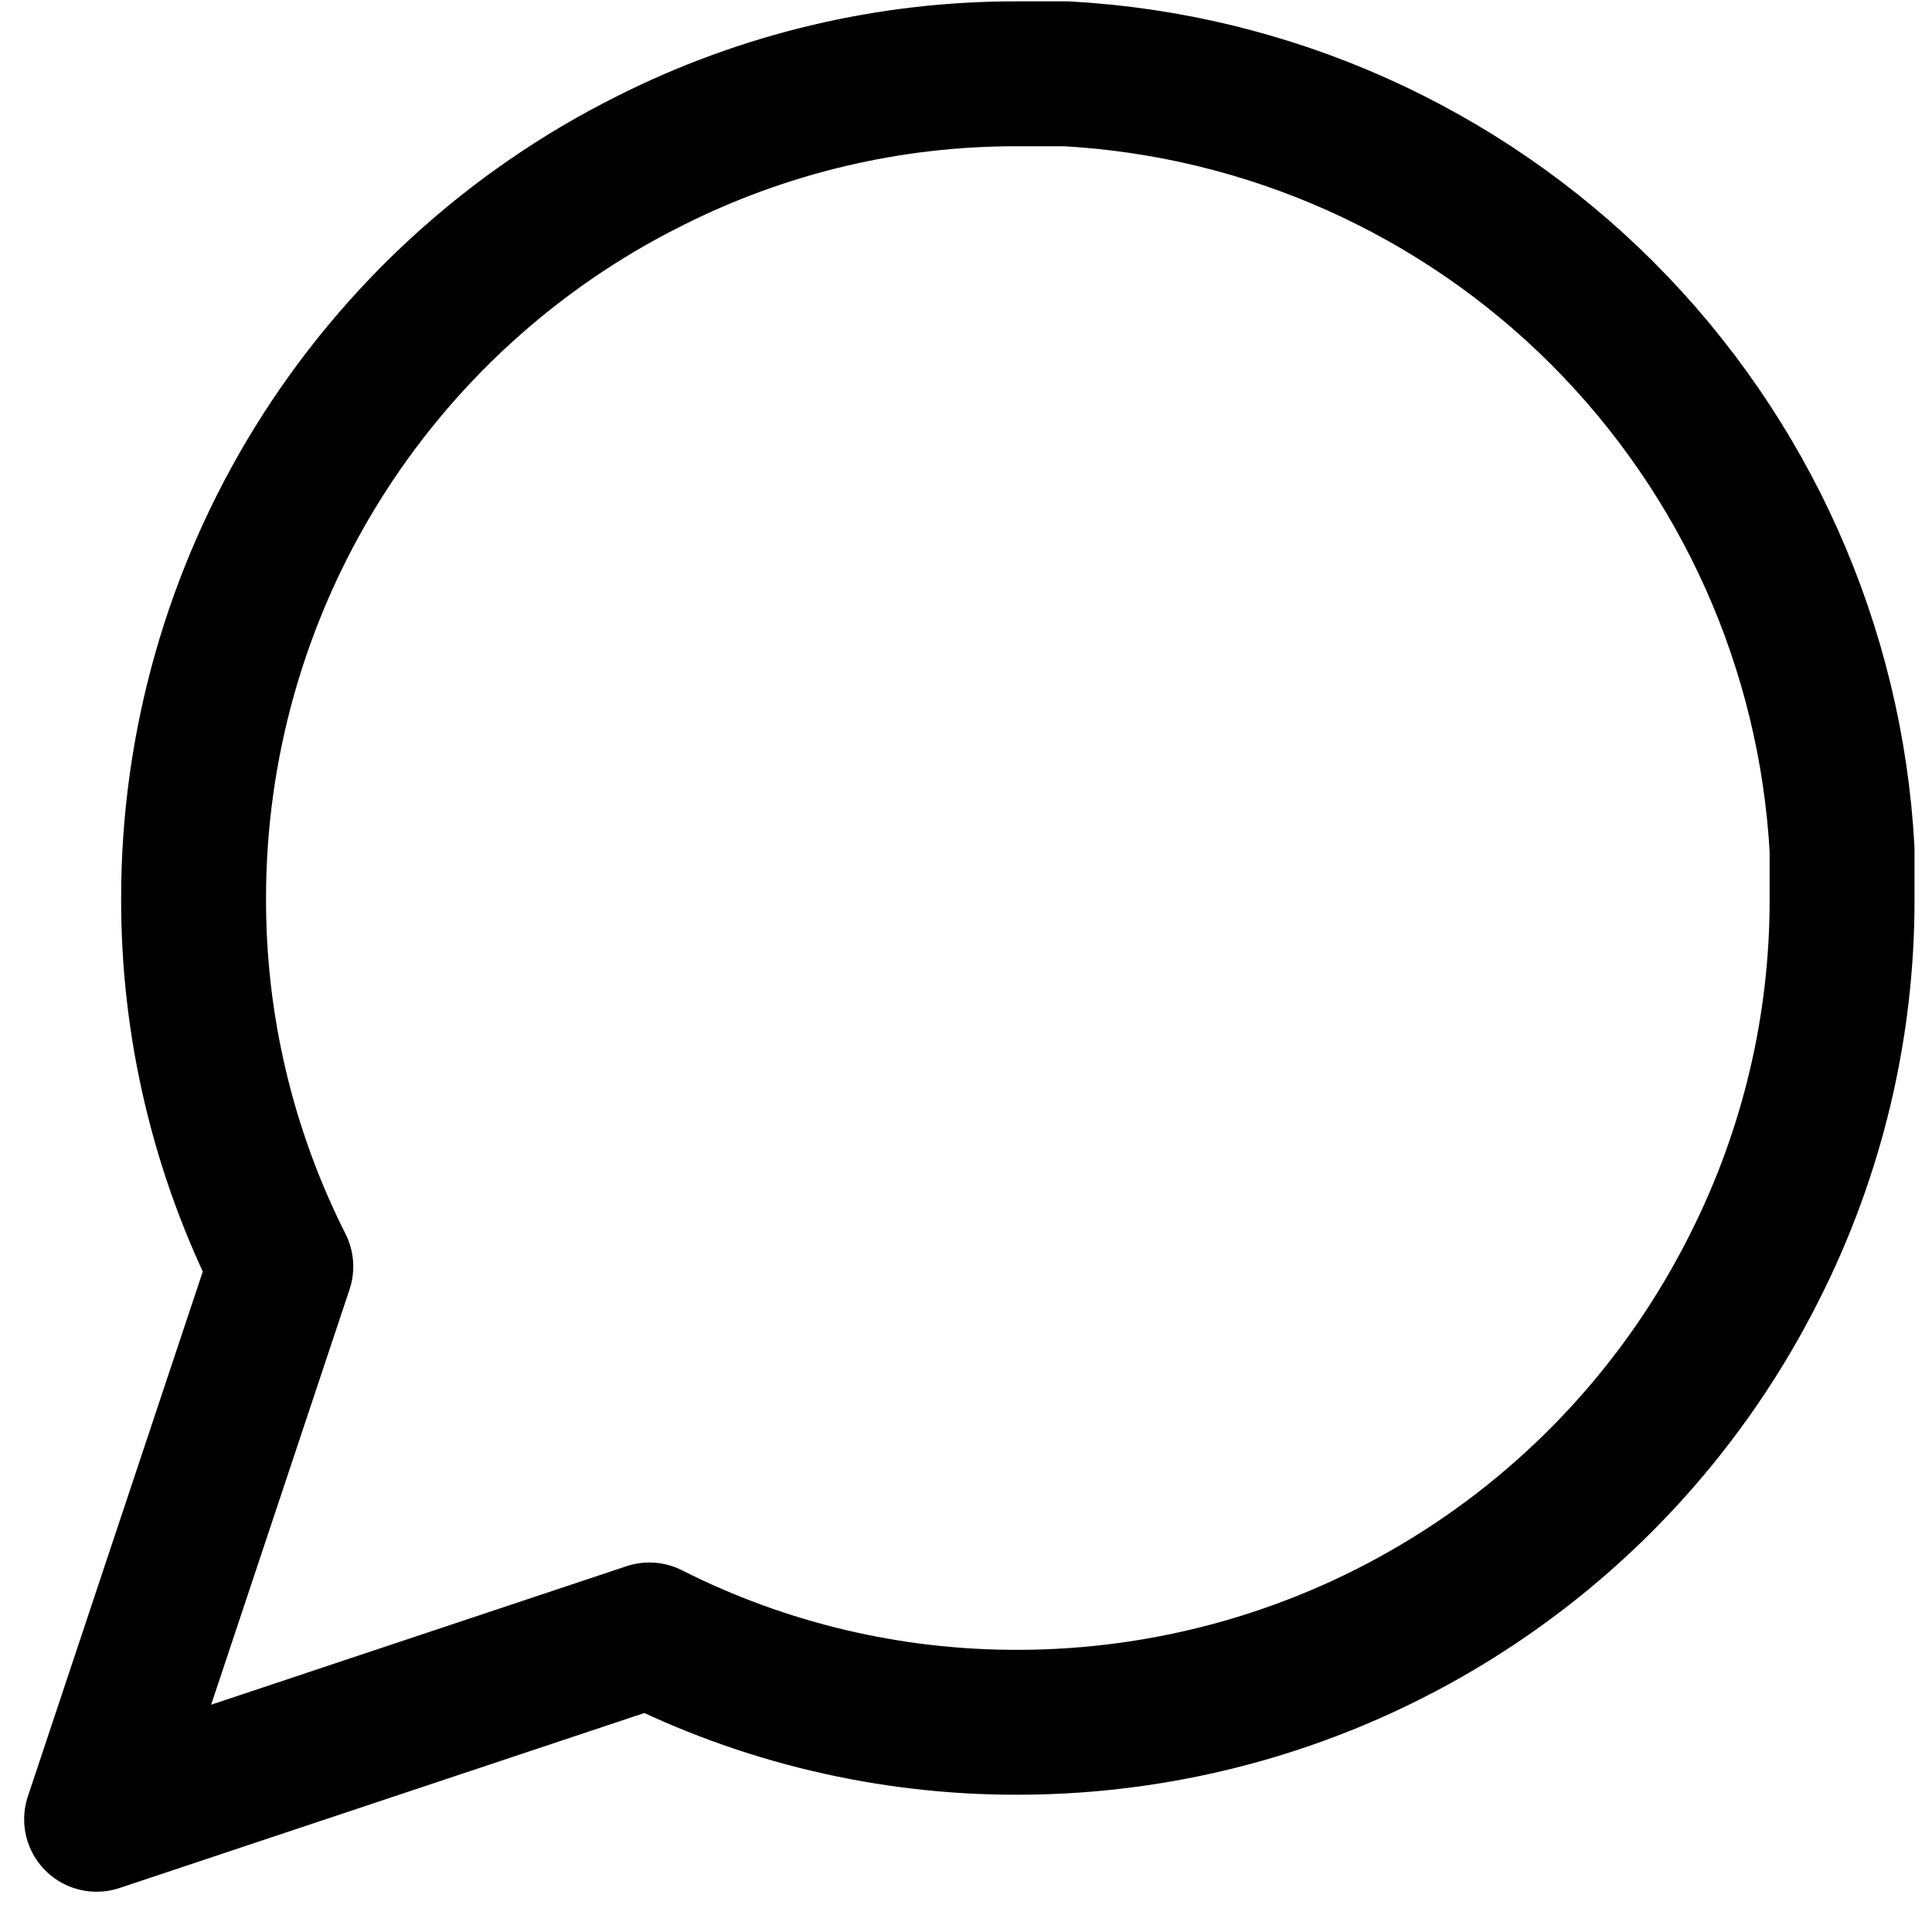 <svg width="20" height="20" viewBox="0 0 20 20" fill="none" xmlns="http://www.w3.org/2000/svg">
<path d="M19.069 9.296C19.073 10.621 18.763 11.928 18.166 13.111C17.457 14.528 16.369 15.72 15.021 16.553C13.674 17.387 12.121 17.828 10.537 17.829C9.212 17.832 7.905 17.523 6.722 16.925L1 18.833L2.907 13.111C2.31 11.928 2 10.621 2.004 9.296C2.004 7.712 2.446 6.159 3.279 4.812C4.113 3.464 5.305 2.375 6.722 1.667C7.905 1.07 9.212 0.76 10.537 0.764H11.038C13.131 0.879 15.107 1.762 16.589 3.244C18.07 4.726 18.954 6.702 19.069 8.794V9.296Z" stroke="black" stroke-width="1.5" stroke-linecap="round" stroke-linejoin="round"/>
</svg>
